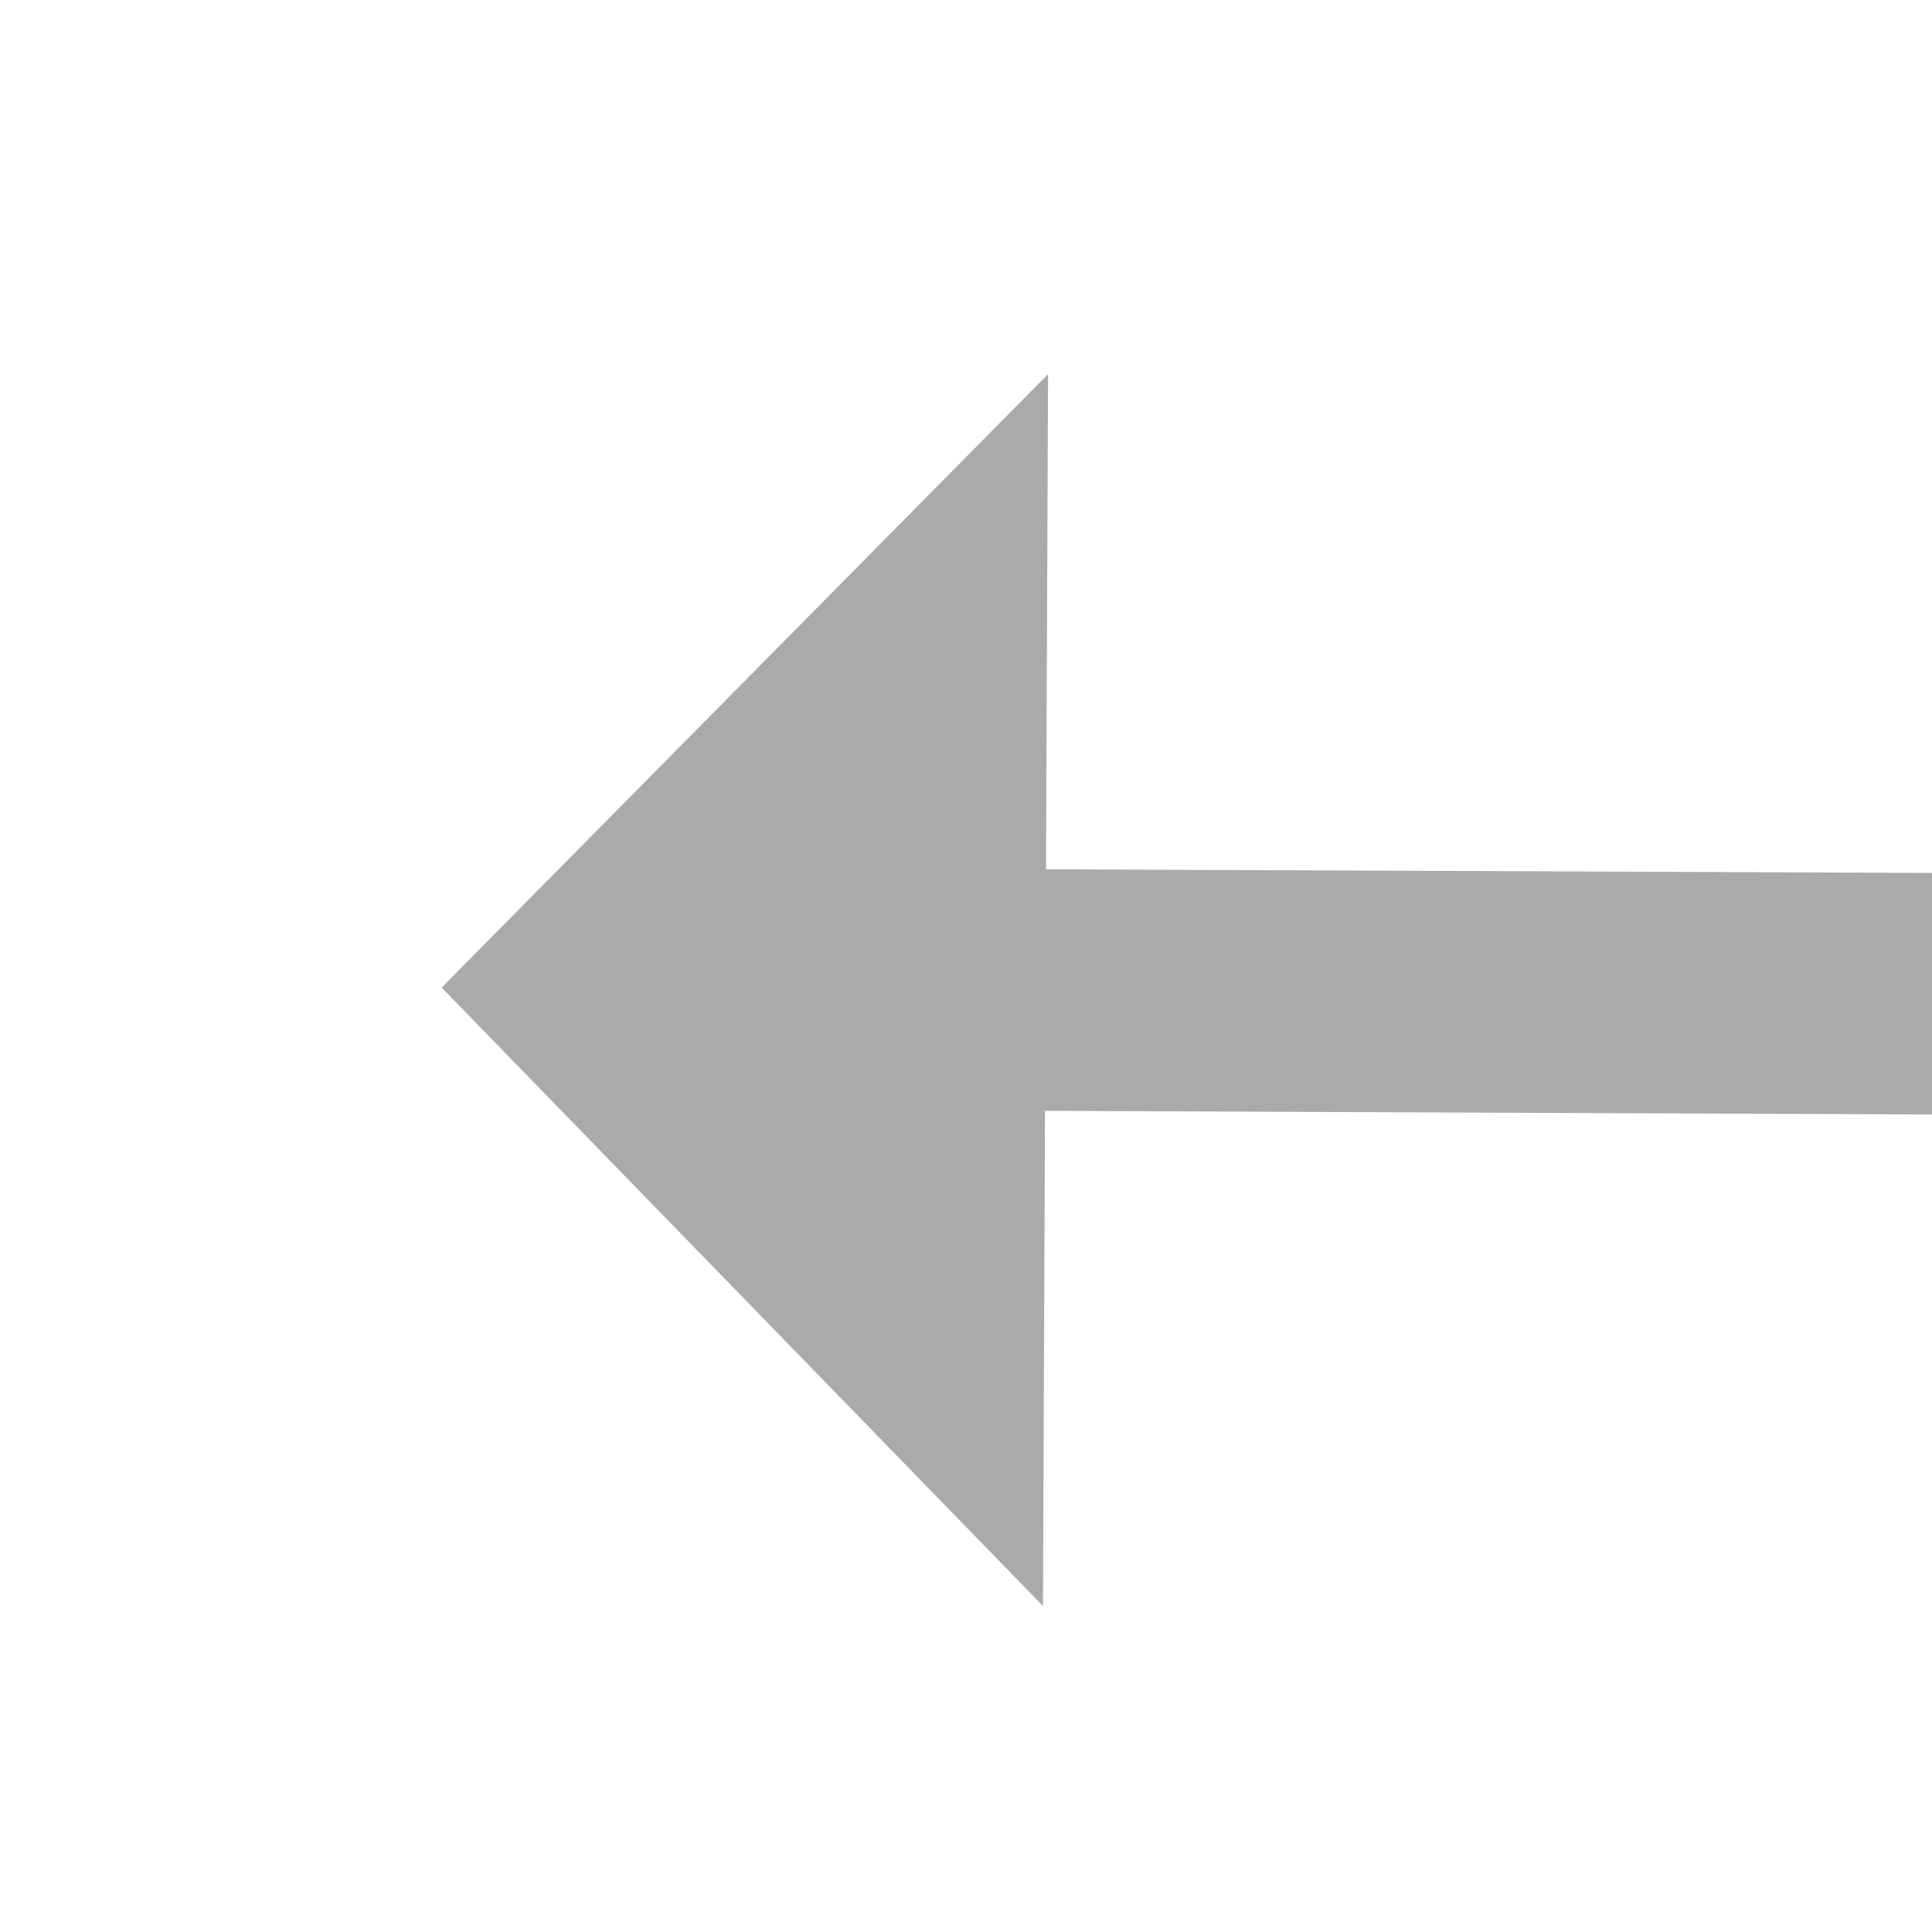 ﻿<?xml version="1.0" encoding="utf-8"?>
<svg version="1.1" xmlns:xlink="http://www.w3.org/1999/xlink" width="32px" height="32px" preserveAspectRatio="xMinYMid meet" viewBox="128 447  32 30" xmlns="http://www.w3.org/2000/svg">
  <g transform="matrix(-0.259 0.966 -0.966 -0.259 627.528 442.481 )">
    <path d="M 151.2 437  L 141 427  L 130.8 437  L 151.2 437  Z " fill-rule="nonzero" fill="#aaaaaa" stroke="none" transform="matrix(-0.967 0.255 -0.255 -0.967 391.881 847.172 )" />
    <path d="M 141 435  L 141 471  " stroke-width="4" stroke="#aaaaaa" fill="none" transform="matrix(-0.967 0.255 -0.255 -0.967 391.881 847.172 )" />
  </g>
</svg>